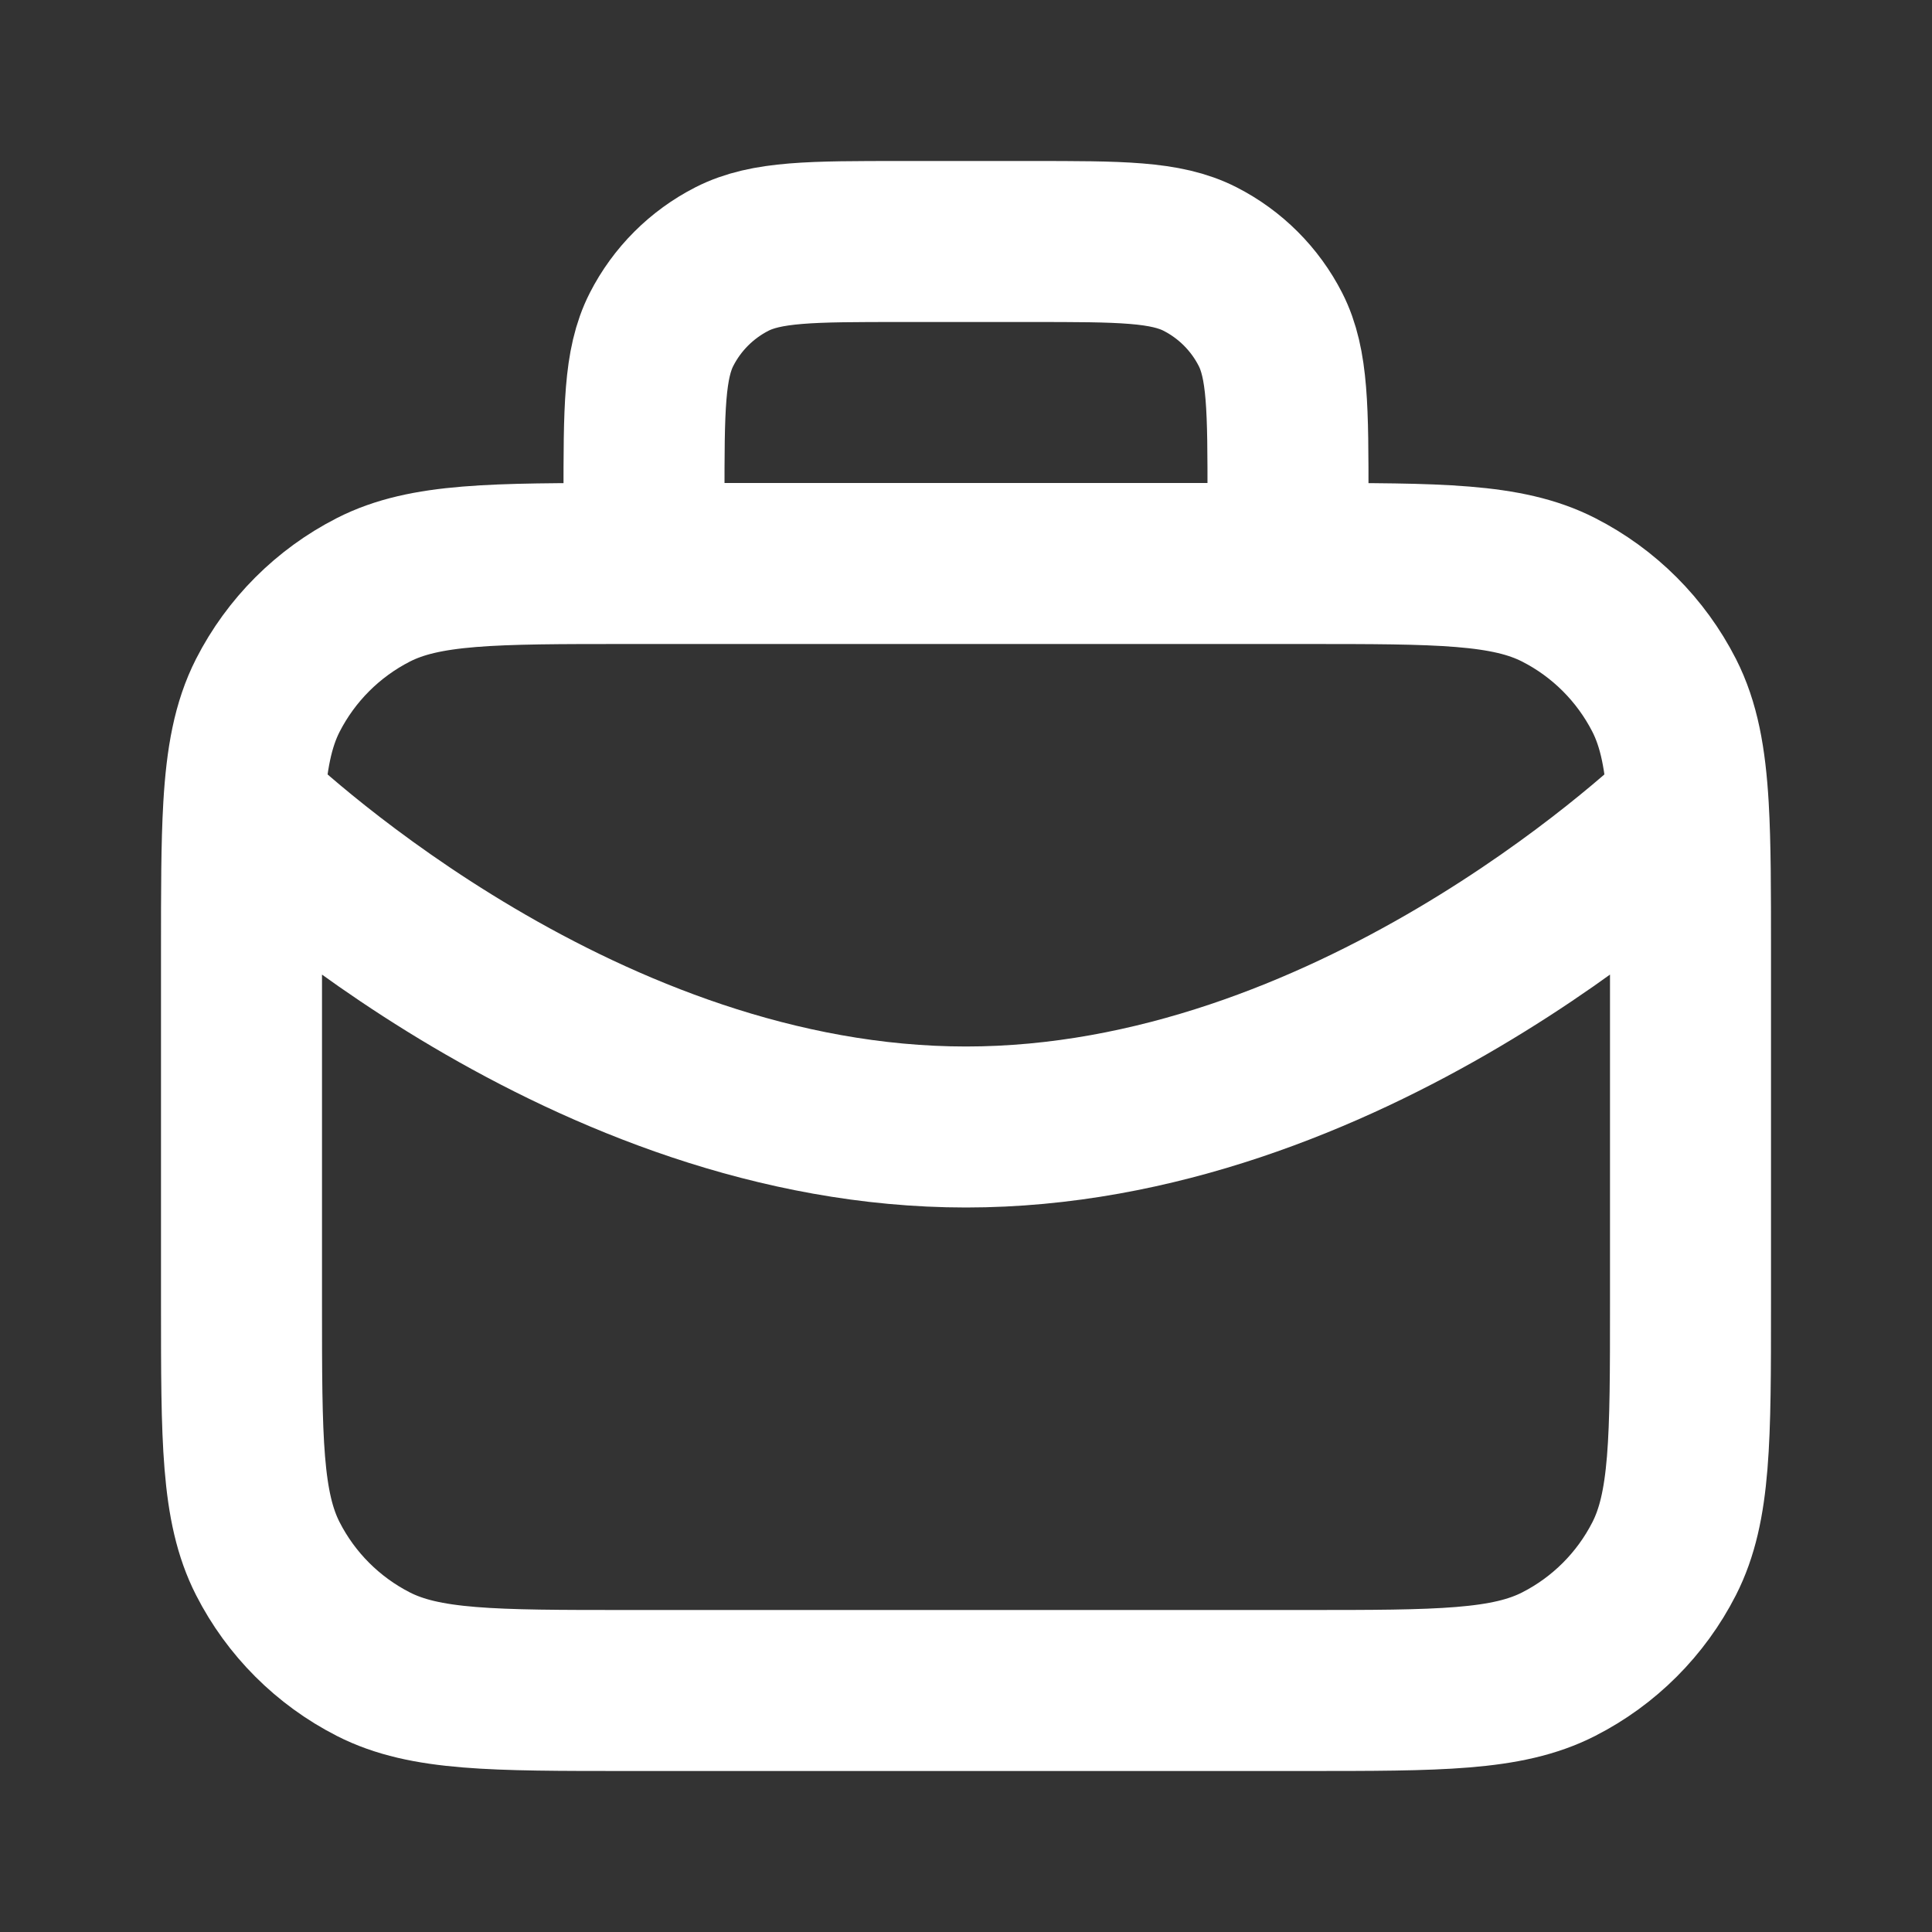 <!DOCTYPE svg PUBLIC "-//W3C//DTD SVG 1.1//EN" "http://www.w3.org/Graphics/SVG/1.1/DTD/svg11.dtd">
<!-- Uploaded to: SVG Repo, www.svgrepo.com, Transformed by: SVG Repo Mixer Tools -->
<svg width="800px" height="800px" viewBox="0 0 24 24" fill="none" xmlns="http://www.w3.org/2000/svg">
<rect x="0" y="0" width="24" height="24" fill="#333333" stroke="none"/>
<g id="SVGRepo_bgCarrier" stroke-width="0"/>
<g id="SVGRepo_tracerCarrier" stroke-linecap="round" stroke-linejoin="round"/>
<g id="SVGRepo_iconCarrier"> <path d="M16 7V6.2C16 5.08 16 4.52 15.782 4.092C15.59 3.716 15.284 3.41 14.908 3.218C14.48 3 13.92 3 12.8 3H11.2C10.08 3 9.52 3 9.092 3.218C8.716 3.41 8.41 3.716 8.218 4.092C8 4.52 8 5.08 8 6.2V7M3.027 10.026C3.388 10.372 7.286 14 12 14C16.714 14 20.612 10.372 20.973 10.026M3.027 10.026C3 10.493 3 11.066 3 11.8V16.2C3 17.88 3 18.72 3.327 19.362C3.615 19.927 4.074 20.385 4.638 20.673C5.28 21 6.12 21 7.8 21H16.2C17.88 21 18.72 21 19.362 20.673C19.927 20.385 20.385 19.927 20.673 19.362C21 18.72 21 17.88 21 16.2V11.8C21 11.066 21 10.493 20.973 10.026M3.027 10.026C3.062 9.424 3.143 9 3.327 8.638C3.615 8.074 4.074 7.615 4.638 7.327C5.28 7 6.12 7 7.8 7H16.2C17.88 7 18.72 7 19.362 7.327C19.927 7.615 20.385 8.074 20.673 8.638C20.857 9 20.938 9.424 20.973 10.026" stroke="#fff" stroke-width="2" stroke-linecap="round" stroke-linejoin="round"/> </g>
</svg>